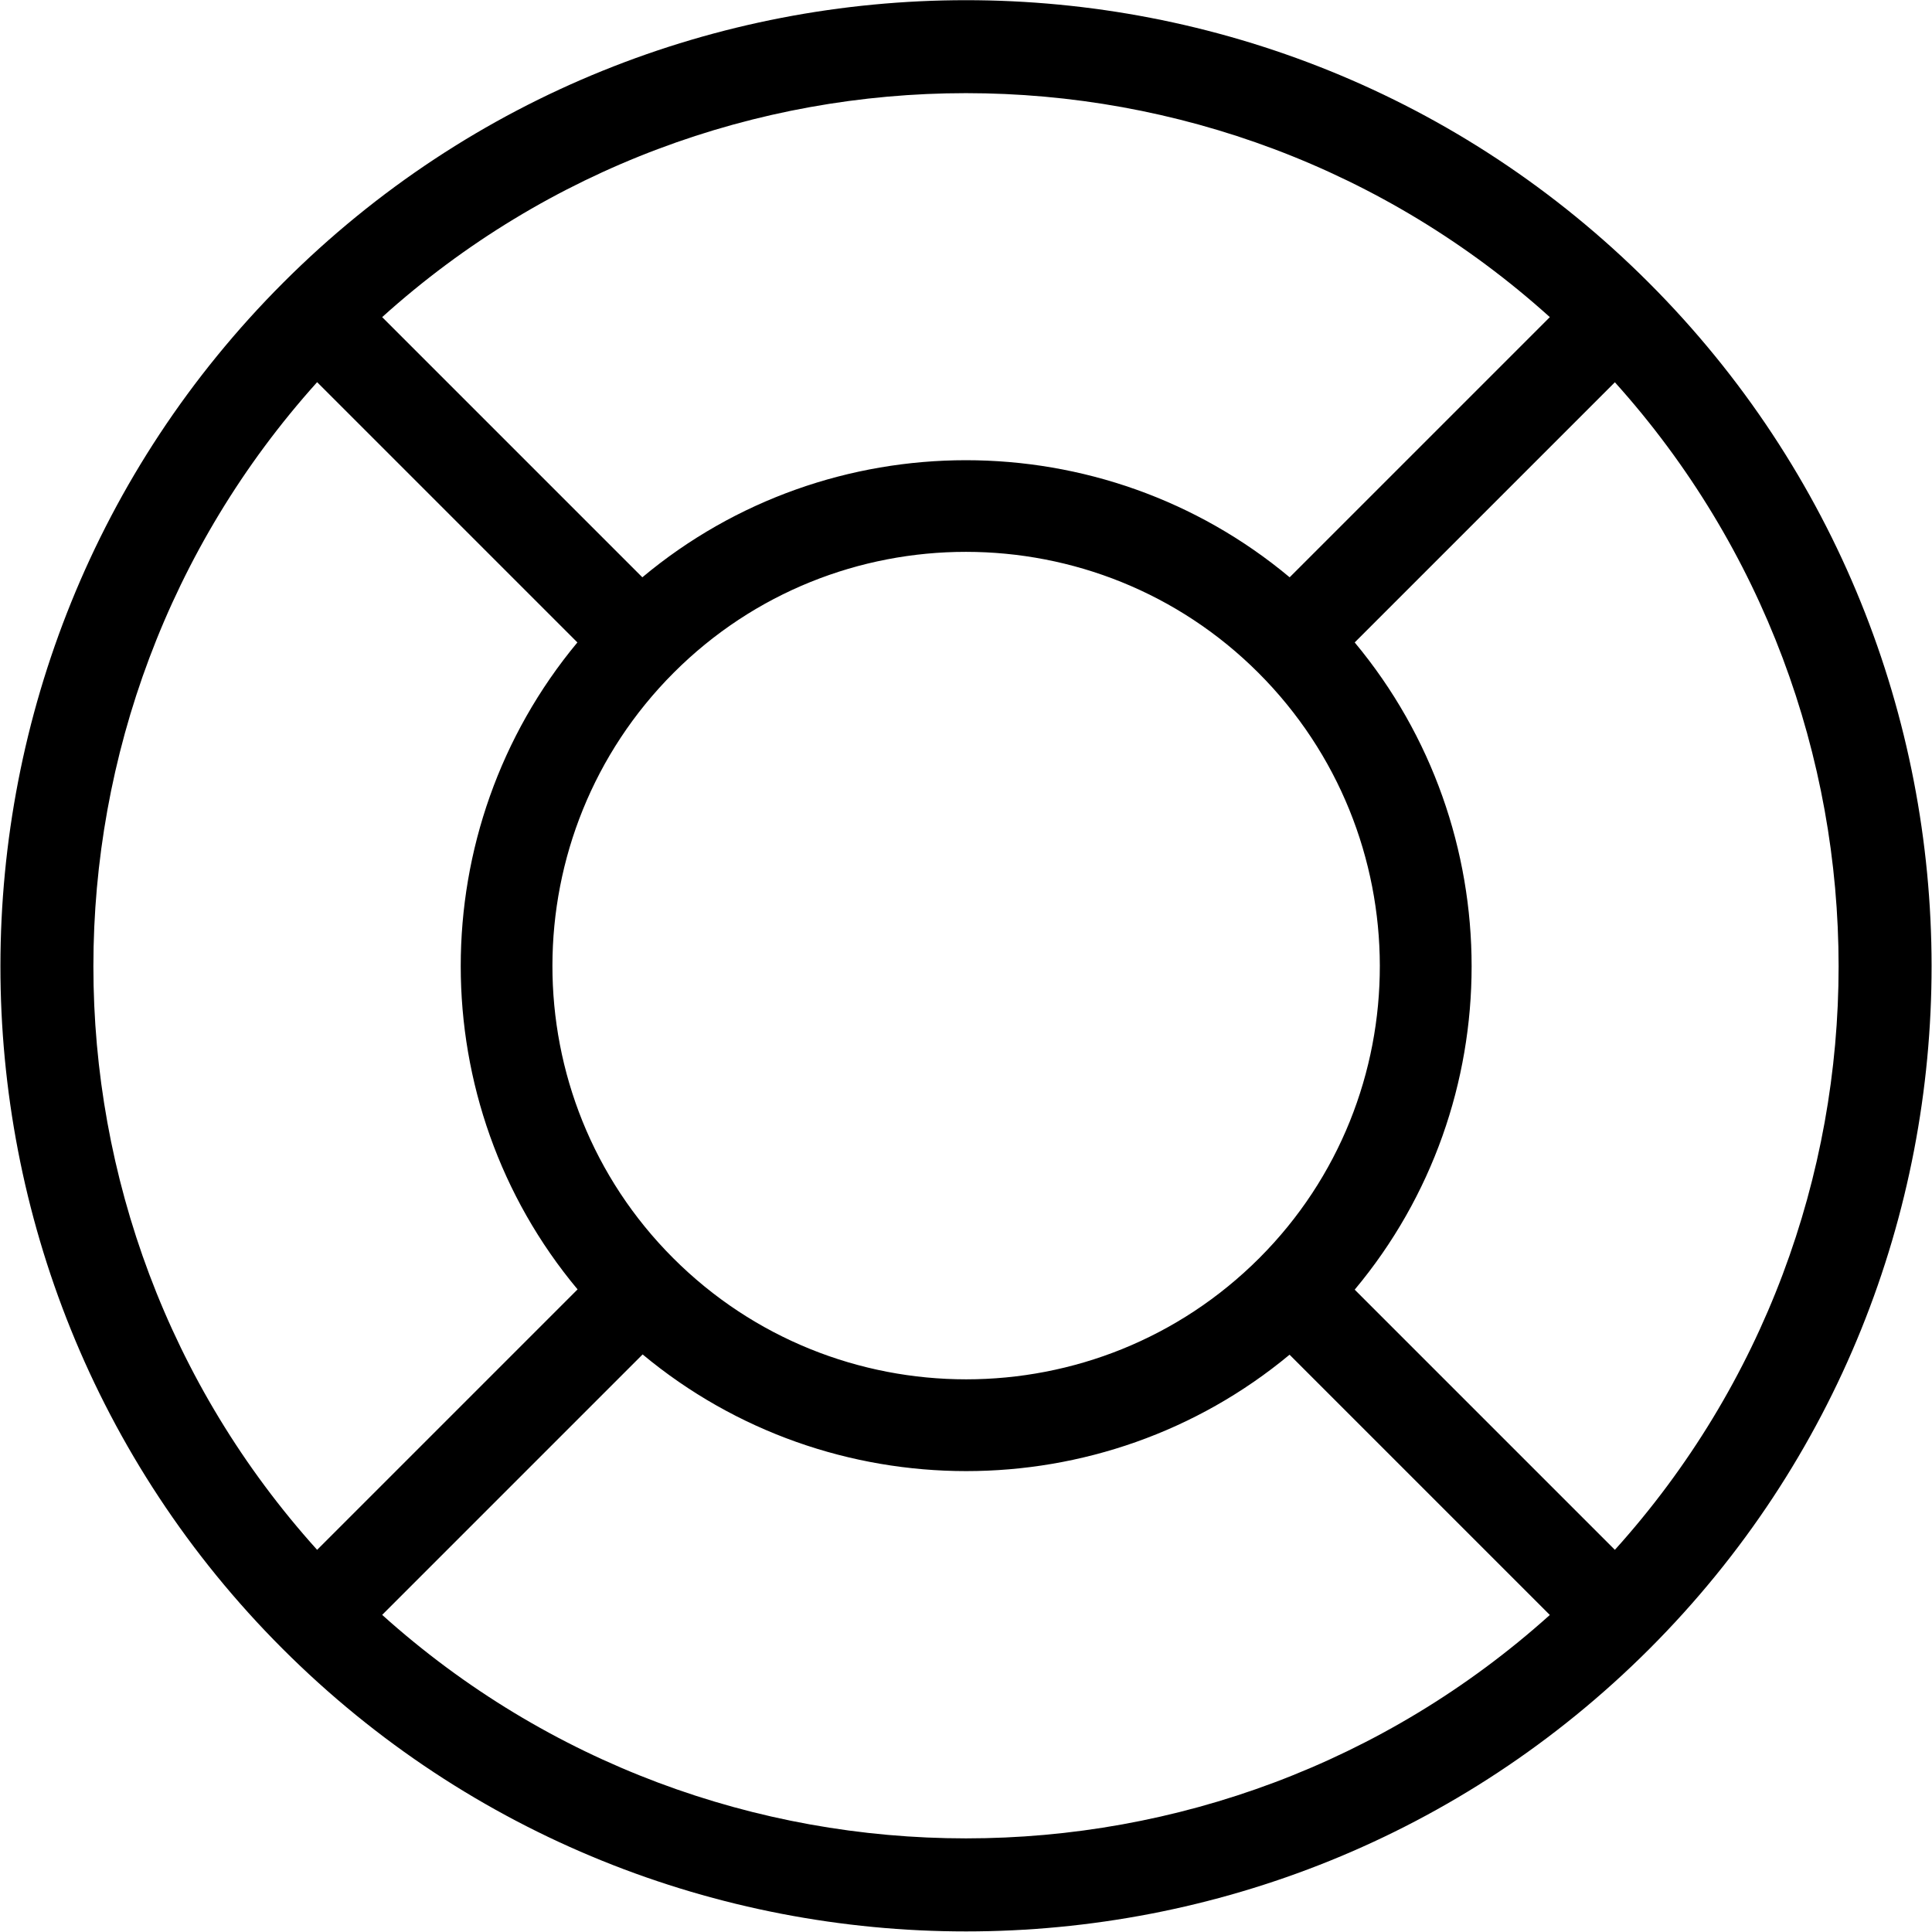 <?xml version="1.0" encoding="utf-8"?>
<!-- Generator: Adobe Illustrator 21.1.0, SVG Export Plug-In . SVG Version: 6.00 Build 0)  -->
<svg version="1.1" id="icon_1_" xmlns="http://www.w3.org/2000/svg" xmlns:xlink="http://www.w3.org/1999/xlink" x="0px" y="0px"
	 viewBox="0 0 21 21" style="enable-background:new 0 0 21 21;" xml:space="preserve">
<path id="icon" d="M17.92,3.071C13.829-1.021,7.172-1.021,3.08,3.071
	c-4.097,4.097-4.101,10.758-0.009,14.85c4.097,4.097,10.762,4.097,14.859-0
	C22.021,13.828,22.017,7.167,17.92,3.071z M17.553,16.846l-2.828-2.828
	c1.695-2.027,1.694-5.001-0-7.035l2.828-2.828
	C20.795,7.759,20.796,13.249,17.553,16.846z M7.317,13.675
	c-1.753-1.753-1.749-4.607,0.007-6.364c1.751-1.751,4.601-1.75,6.354,0.002
	c1.756,1.756,1.761,4.61,0.01,6.362C11.931,15.432,9.073,15.432,7.317,13.675z
	 M16.846,3.447l-2.828,2.828c-2.031-1.697-5.006-1.697-7.036-0l-2.828-2.828
	C7.753,0.201,13.246,0.201,16.846,3.447z M3.447,4.154l2.829,2.829
	c-1.691,2.034-1.691,5.005,0.002,7.032l-2.831,2.831
	C0.204,13.249,0.205,7.759,3.447,4.154z M4.154,17.553l2.831-2.831
	c2.031,1.69,5,1.691,7.032,0.003l2.829,2.829
	C13.244,20.792,7.756,20.792,4.154,17.553z"/>
</svg>
